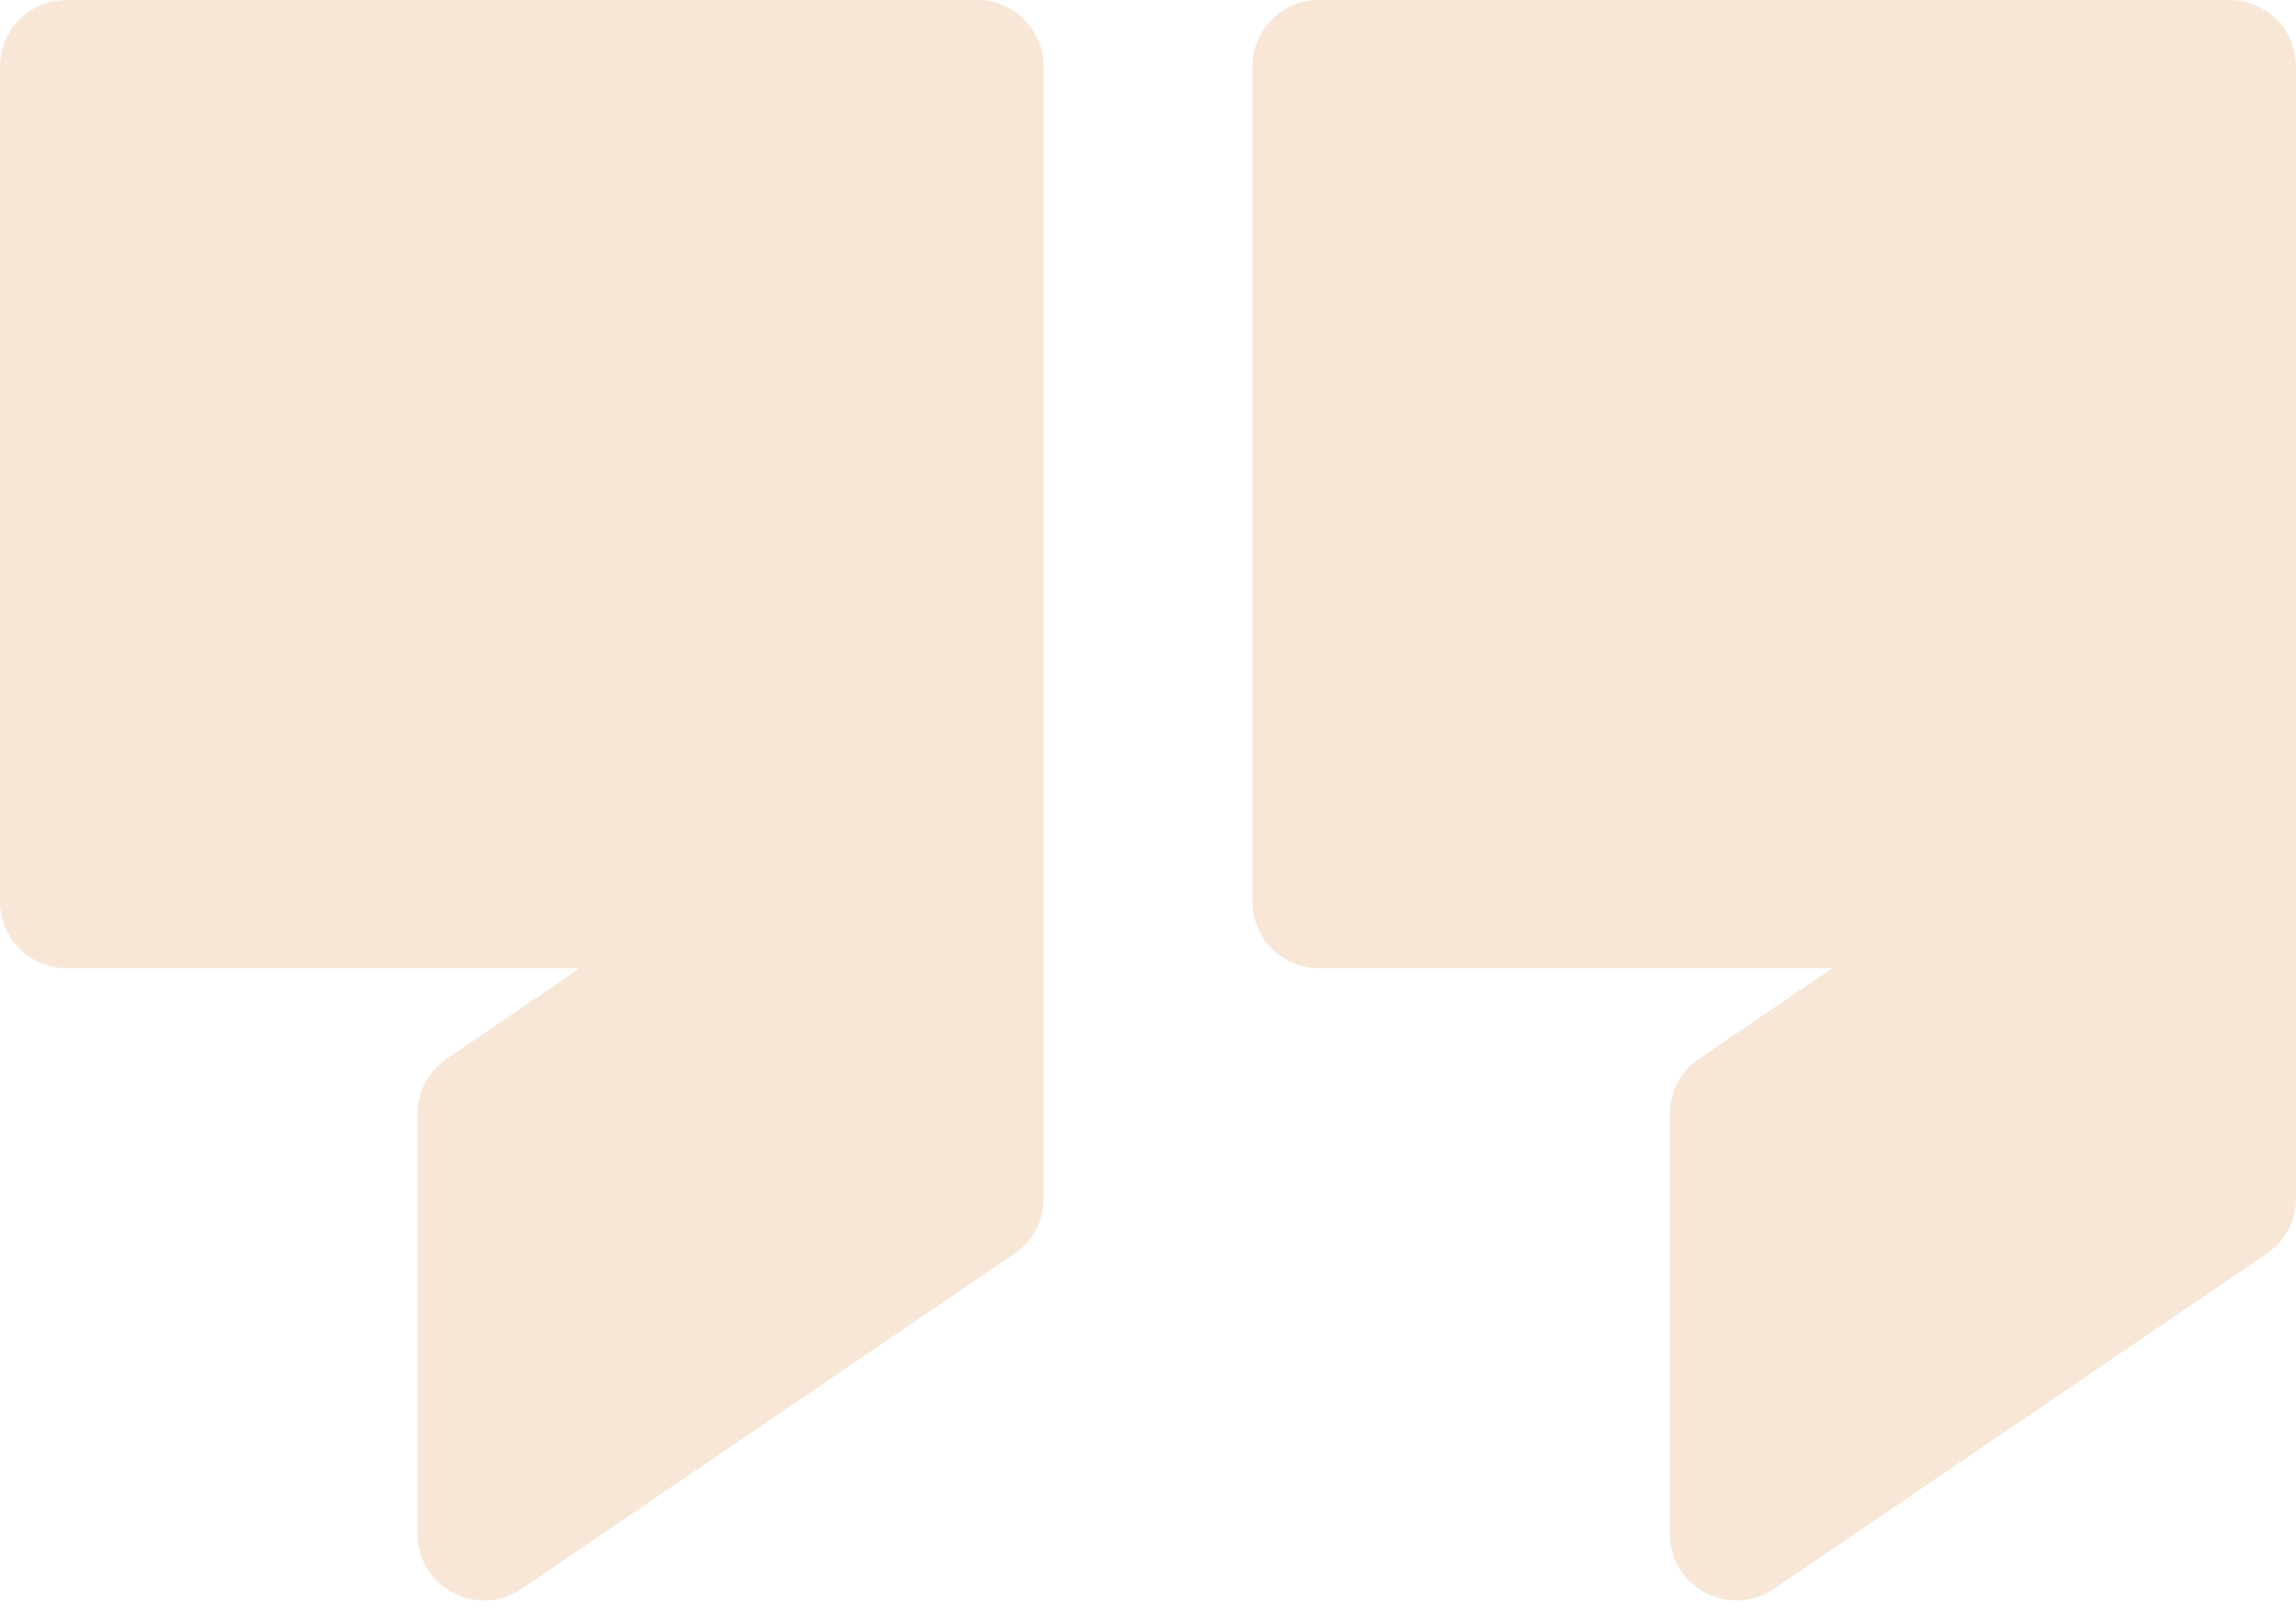 <svg width="155" height="109" viewBox="0 0 155 109" fill="none" xmlns="http://www.w3.org/2000/svg">
<path fill-rule="evenodd" clip-rule="evenodd" d="M4.5 0C2.015 0 0 2.015 0 4.5V60.844C0 63.33 2.015 65.344 4.5 65.344H39.148L30.152 71.461C28.919 72.299 28.182 73.692 28.182 75.183V103.506C28.182 107.119 32.224 109.259 35.212 107.227L68.485 84.605C69.717 83.767 70.454 82.373 70.454 80.883V65.344V44.059V4.5C70.454 2.015 68.44 0 65.955 0H4.5ZM84.546 4.5C84.546 2.015 86.56 0 89.046 0H150.5C152.985 0 155 2.015 155 4.5V44.059V65.344V80.883C155 82.373 154.262 83.767 153.03 84.605L119.757 107.227C116.77 109.259 112.727 107.119 112.727 103.506V75.183C112.727 73.692 113.465 72.299 114.697 71.461L123.693 65.344H89.045C86.56 65.344 84.546 63.33 84.546 60.844V4.5Z" fill="#E19C59" fill-opacity="0.248"/>
</svg>
